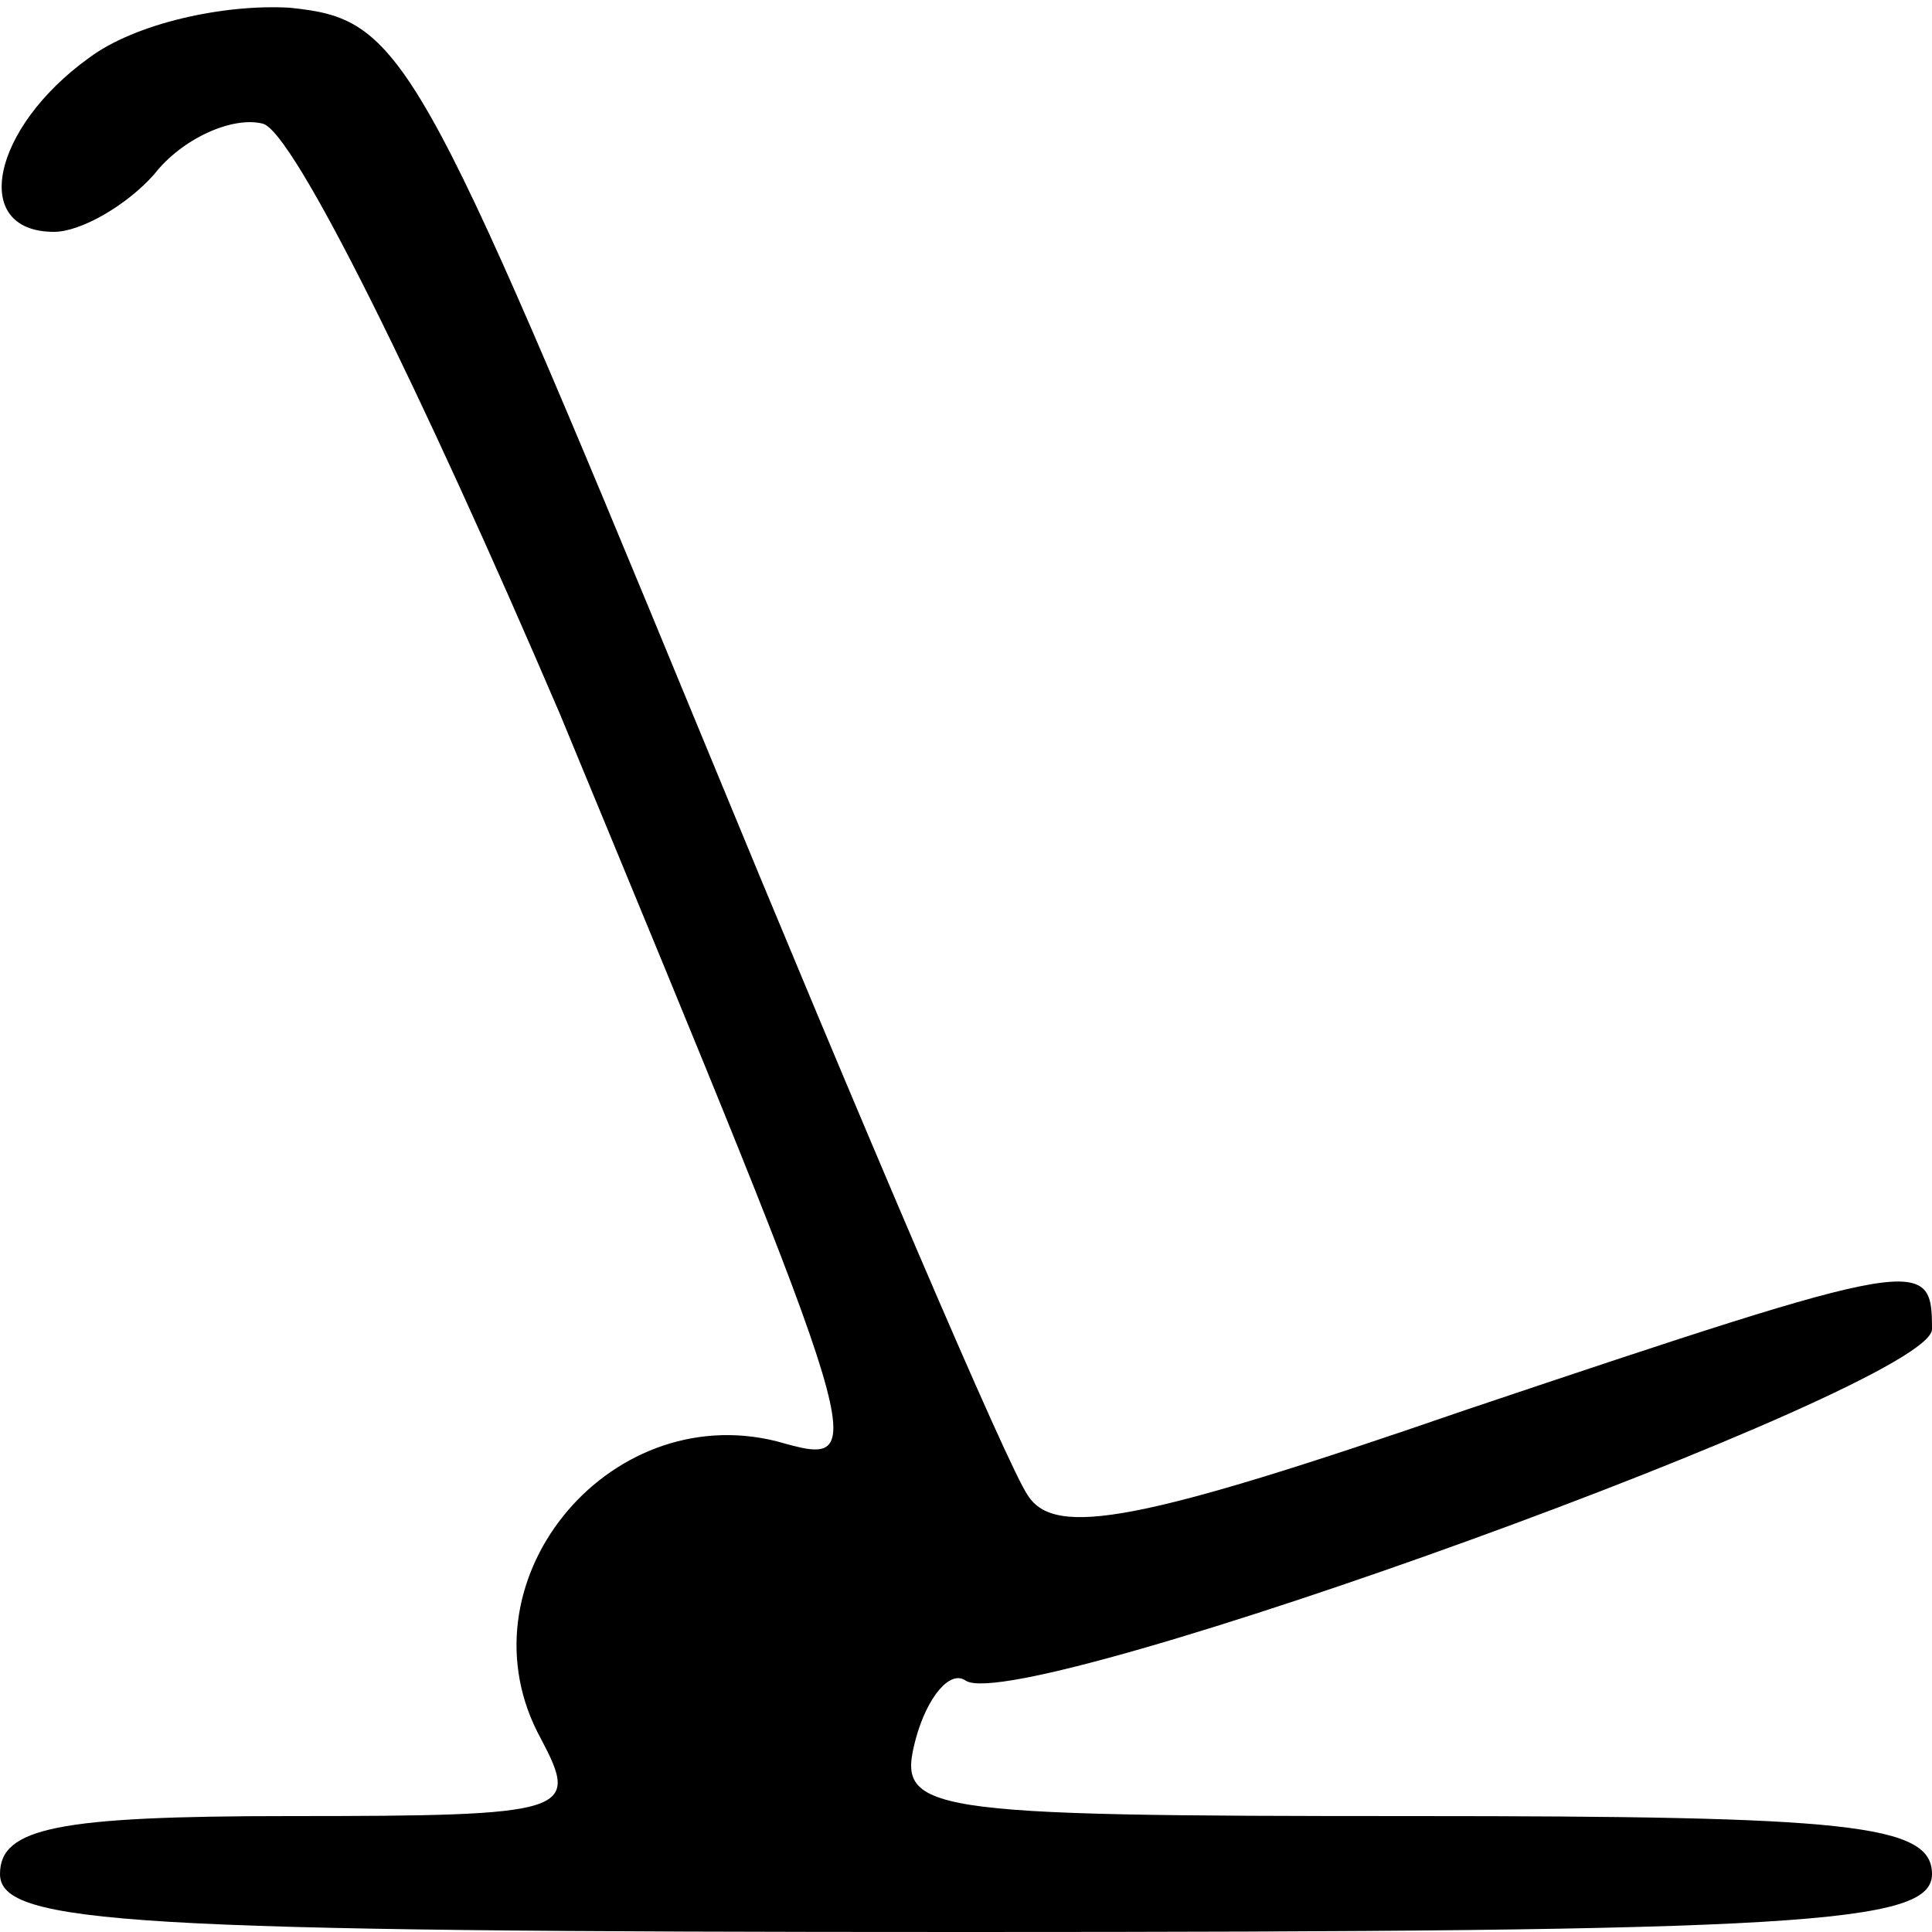 <?xml version="1.0" standalone="no"?>
<!DOCTYPE svg PUBLIC "-//W3C//DTD SVG 20010904//EN"
 "http://www.w3.org/TR/2001/REC-SVG-20010904/DTD/svg10.dtd">
<svg version="1.0" xmlns="http://www.w3.org/2000/svg"
 width="50pt" height="50pt" viewBox="0 0 50 50"
 preserveAspectRatio="xMidYMid meet">
<g transform="translate(0,50) scale(0.1,-0.1)"
fill="#000000" stroke="none">
<path d="M23 485 c-25 -18 -31 -45 -9 -45 7 0 19 7 26 15 7 9 20 15 28 13 8
-2 41 -69 77 -153 81 -196 81 -195 56 -188 -44 11 -83 -37 -61 -77 10 -19 8
-20 -65 -20 -60 0 -75 -3 -75 -15 0 -13 34 -15 250 -15 216 0 250 2 250 15 0
13 -22 15 -134 15 -129 0 -134 1 -129 20 3 11 9 18 13 15 15 -9 250 76 250 91
0 19 -2 19 -121 -21 -84 -29 -106 -33 -113 -22 -5 7 -43 96 -85 198 -73 177
-77 184 -106 187 -17 1 -40 -4 -52 -13z"/>
</g>
</svg>
